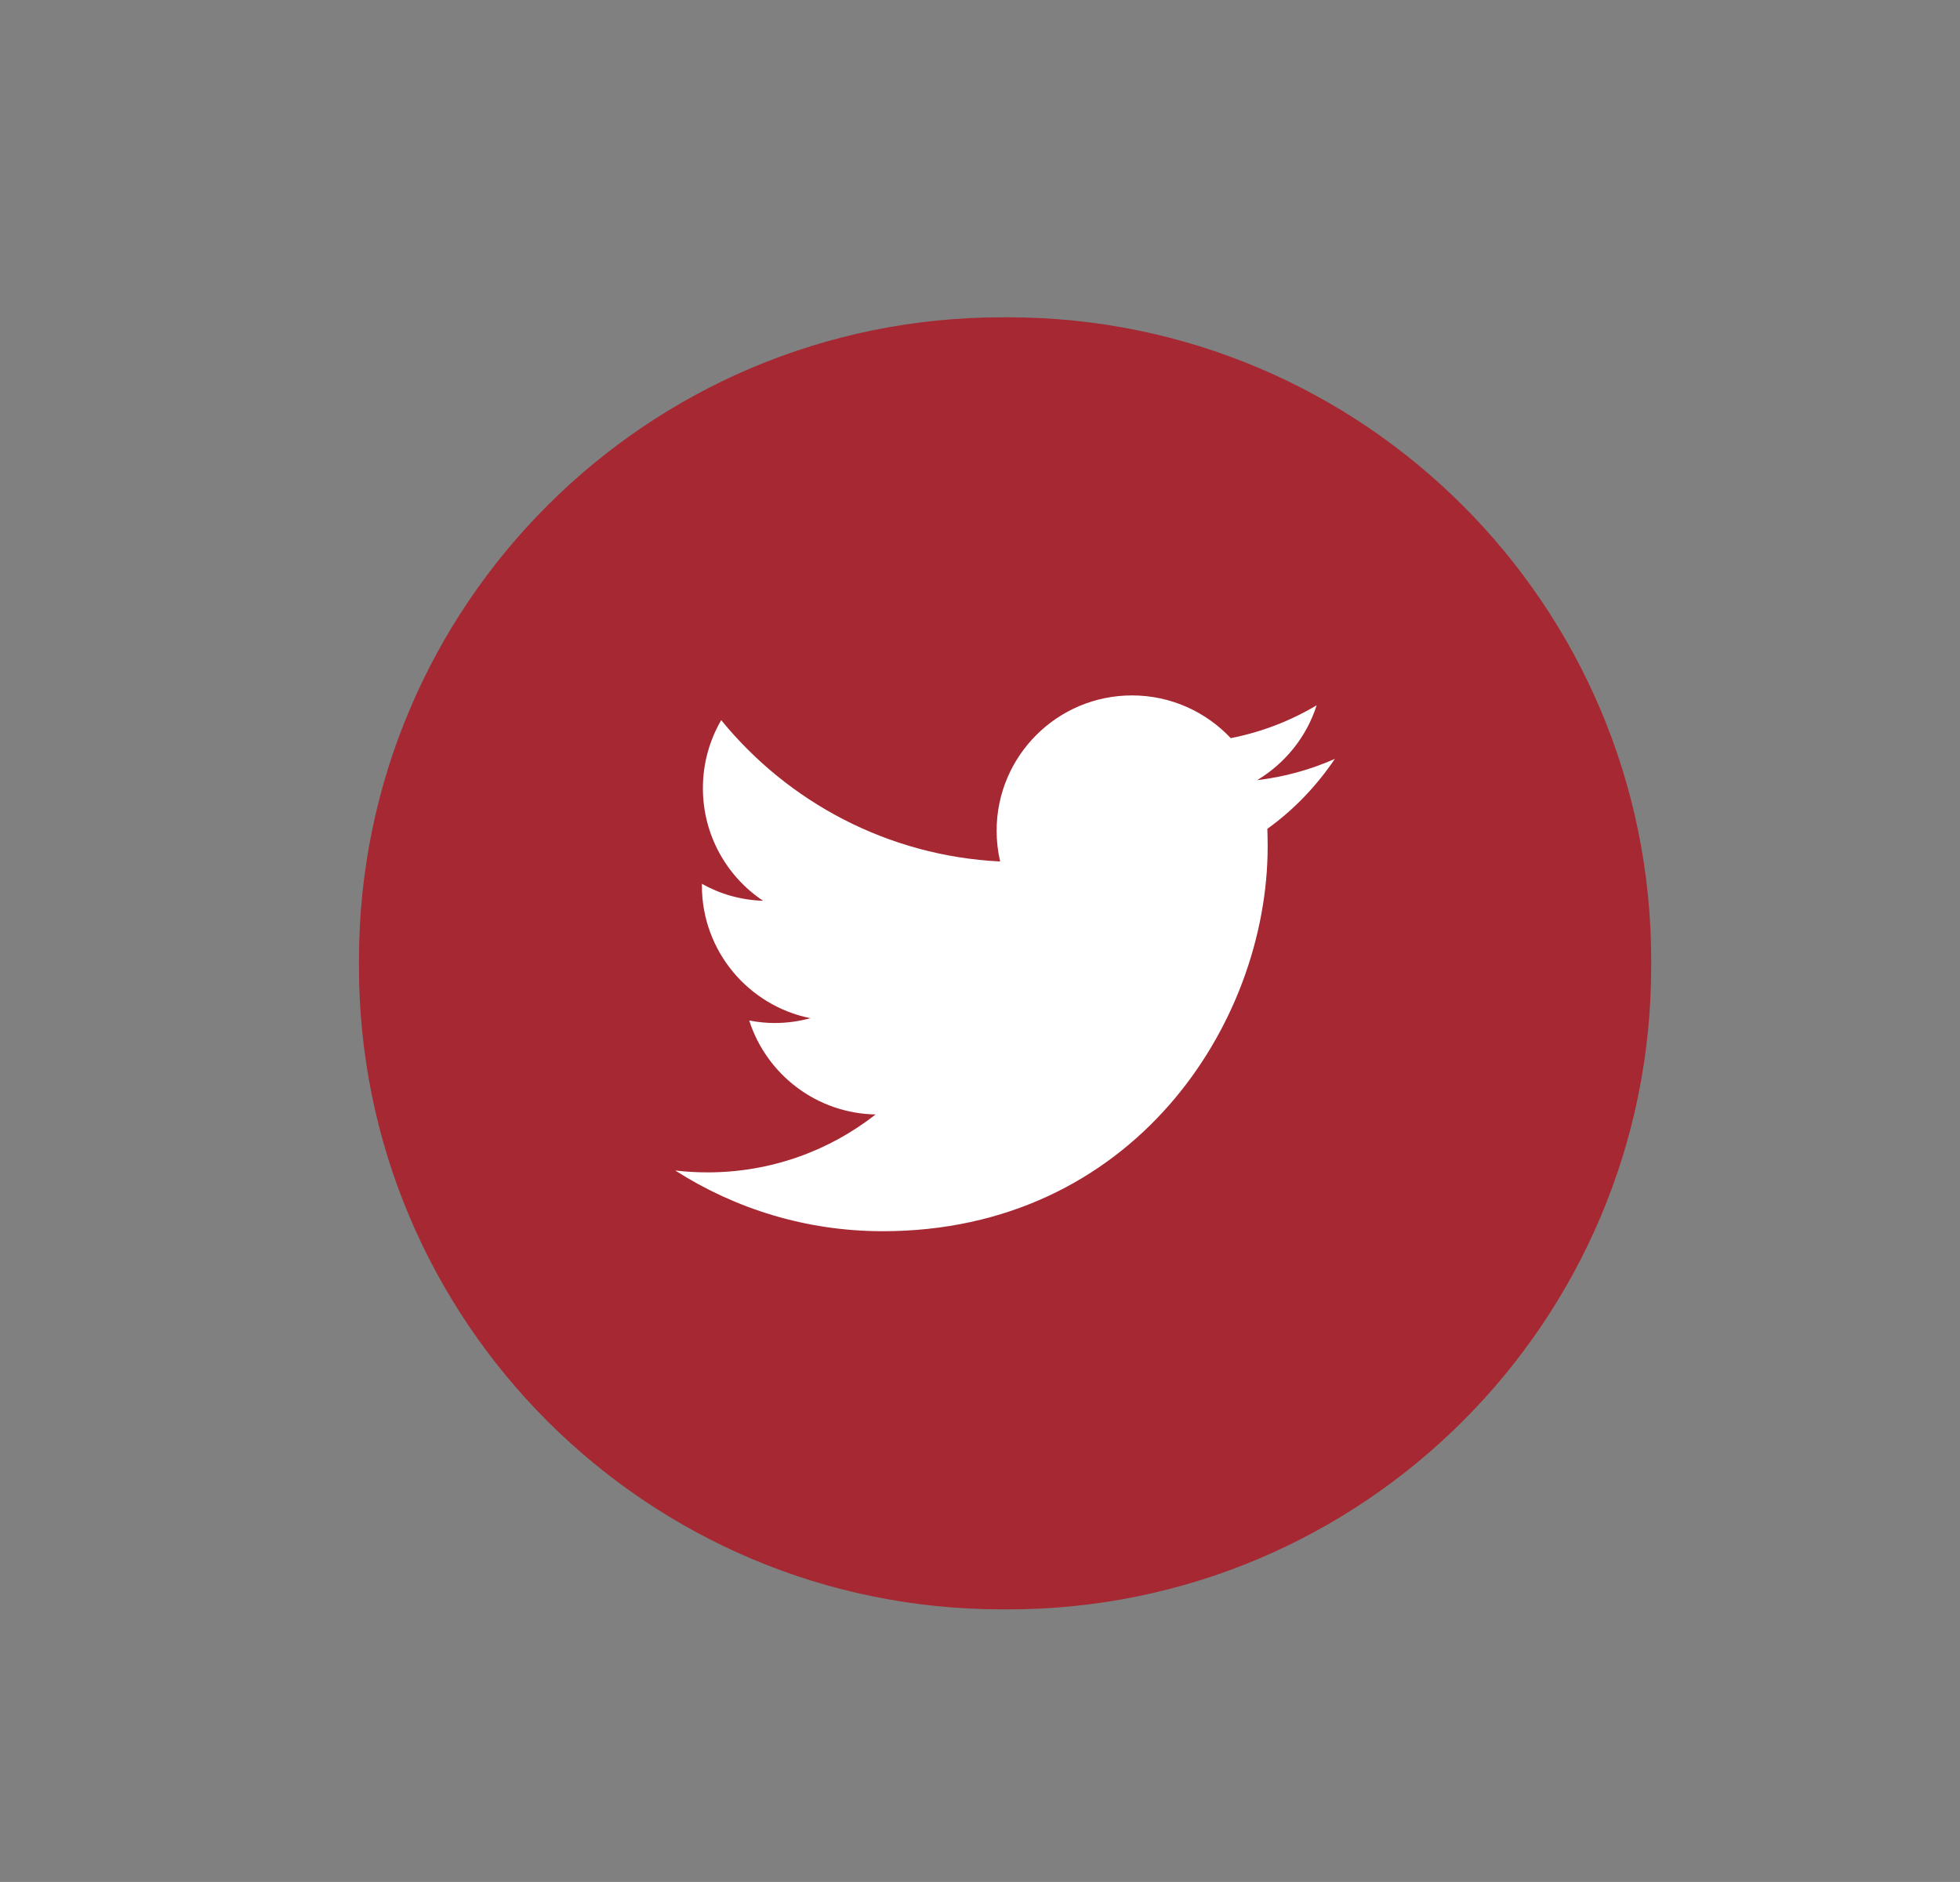 <?xml version="1.0" encoding="utf-8"?>
<!-- Generator: Adobe Illustrator 16.0.0, SVG Export Plug-In . SVG Version: 6.00 Build 0)  -->
<!DOCTYPE svg PUBLIC "-//W3C//DTD SVG 1.1//EN" "http://www.w3.org/Graphics/SVG/1.1/DTD/svg11.dtd">
<svg version="1.1" id="Capa_1" xmlns="http://www.w3.org/2000/svg" xmlns:xlink="http://www.w3.org/1999/xlink" x="0px" y="0px"
	 width="49.158px" height="47.21px" viewBox="0 0 49.158 47.21" enable-background="new 0 0 49.158 47.21" xml:space="preserve">
<rect x="0" y="0" width="49.158" height="47.21" fill="#808080" stroke="none"/>
<g>
	<path fill="#A52832" d="M25.288,40.372h-0.158c-8.906,0-16.127-7.22-16.127-16.128v-0.155c0-8.907,7.221-16.129,16.127-16.129
		h0.158c8.904,0,16.125,7.222,16.125,16.129v0.155C41.413,33.152,34.192,40.372,25.288,40.372z"/>
	<path fill="#FFFFFF" d="M33.479,19.037c-0.607,0.27-1.264,0.452-1.949,0.534c0.701-0.421,1.24-1.085,1.492-1.878
		c-0.654,0.39-1.381,0.672-2.154,0.824c-0.621-0.66-1.502-1.072-2.477-1.072c-1.875,0-3.395,1.52-3.395,3.394
		c0,0.267,0.031,0.524,0.088,0.772c-2.82-0.14-5.32-1.491-6.996-3.546c-0.291,0.503-0.459,1.085-0.459,1.707
		c0,1.178,0.6,2.218,1.51,2.825c-0.557-0.018-1.08-0.17-1.535-0.426v0.044c0,1.645,1.17,3.015,2.721,3.327
		c-0.285,0.078-0.584,0.121-0.895,0.121c-0.219,0-0.432-0.023-0.639-0.063c0.432,1.349,1.684,2.33,3.17,2.357
		c-1.16,0.91-2.623,1.453-4.215,1.453c-0.273,0-0.543-0.016-0.811-0.047c1.504,0.961,3.287,1.523,5.205,1.523
		c6.24,0,9.654-5.171,9.654-9.655c0-0.146-0.004-0.294-0.008-0.439C32.448,20.316,33.022,19.716,33.479,19.037z"/>
</g>
</svg>
